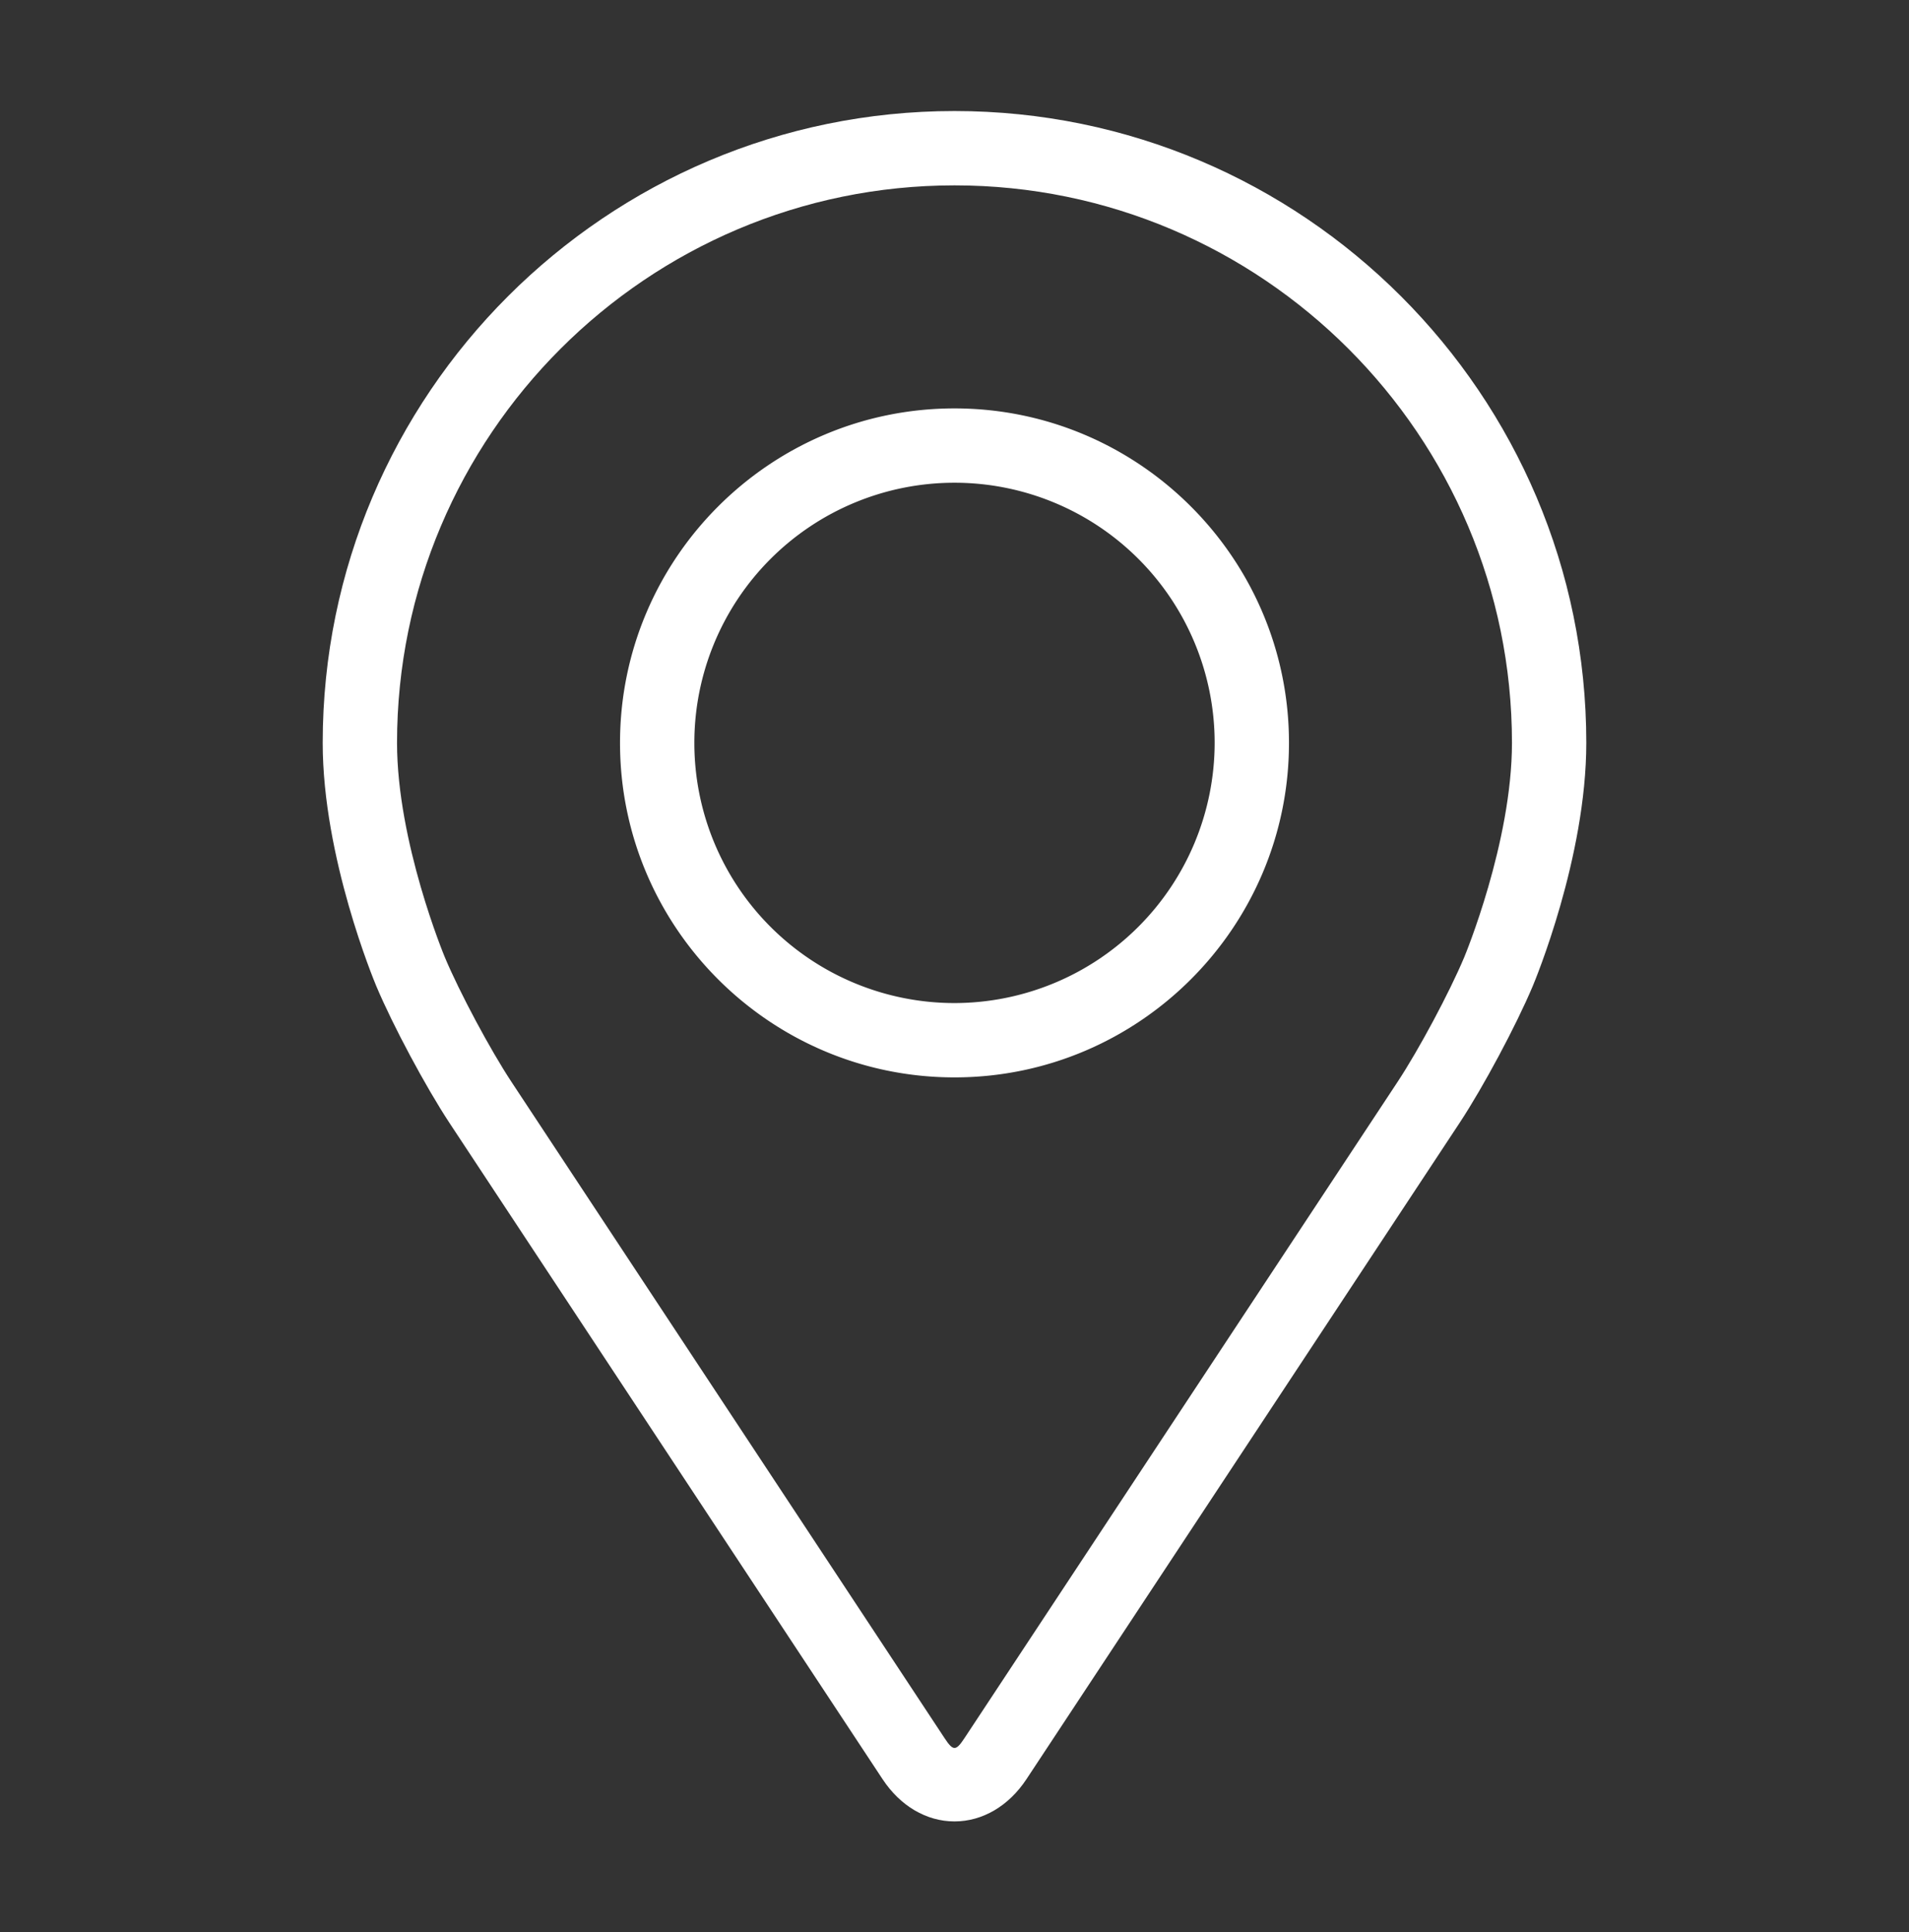 <svg xmlns="http://www.w3.org/2000/svg" xmlns:xlink="http://www.w3.org/1999/xlink" width="830" height="840" viewBox="0 0 830 840">
  <rect x="0" y="0" width="830" height="840" fill="#333333" stroke="none"/>
  <defs>
    <clipPath id="clip-Location">
      <rect width="830" height="840"/>
    </clipPath>
  </defs>
  <g id="Location" clip-path="url(#clip-Location)">
    <g id="pin_4_" data-name="pin (4)" transform="translate(92.226 48.274)">
      <g id="Group_25068" data-name="Group 25068" transform="translate(48.08)">
        <g id="Group_25067" data-name="Group 25067">
          <path id="Path_11066" data-name="Path 11066" d="M322.774,0C171.3,0,48.08,123.224,48.08,274.694c0,49.865,22.363,103.495,23.3,105.757,7.223,17.144,21.475,43.773,31.751,59.382L291.475,725.208c7.708,11.7,19.115,18.4,31.3,18.4s23.591-6.706,31.3-18.388L542.432,439.833c10.293-15.609,24.529-42.238,31.751-59.382.937-2.246,23.284-55.876,23.284-105.757C597.468,123.224,474.243,0,322.774,0ZM544.387,367.912c-6.447,15.367-19.713,40.138-28.94,54.131L327.088,707.434c-3.716,5.639-4.9,5.639-8.612,0L130.117,422.043c-9.226-13.993-22.493-38.78-28.94-54.147-.275-.663-20.78-50.027-20.78-93.2,0-133.647,108.73-242.377,242.377-242.377s242.377,108.73,242.377,242.377C565.151,317.934,544.6,367.427,544.387,367.912Z" transform="translate(-48.08)" fill="#ffff"/>
          <path id="Path_11067" data-name="Path 11067" d="M257.506,64.008c-80.194,0-145.426,65.248-145.426,145.426S177.312,354.86,257.506,354.86s145.426-65.248,145.426-145.426S337.7,64.008,257.506,64.008Zm0,258.535A113.109,113.109,0,1,1,370.615,209.434,113.244,113.244,0,0,1,257.506,322.543Z" transform="translate(17.188 65.276)" fill="#ffff"/>
        </g>
      </g>
    </g>
  </g>
</svg>
